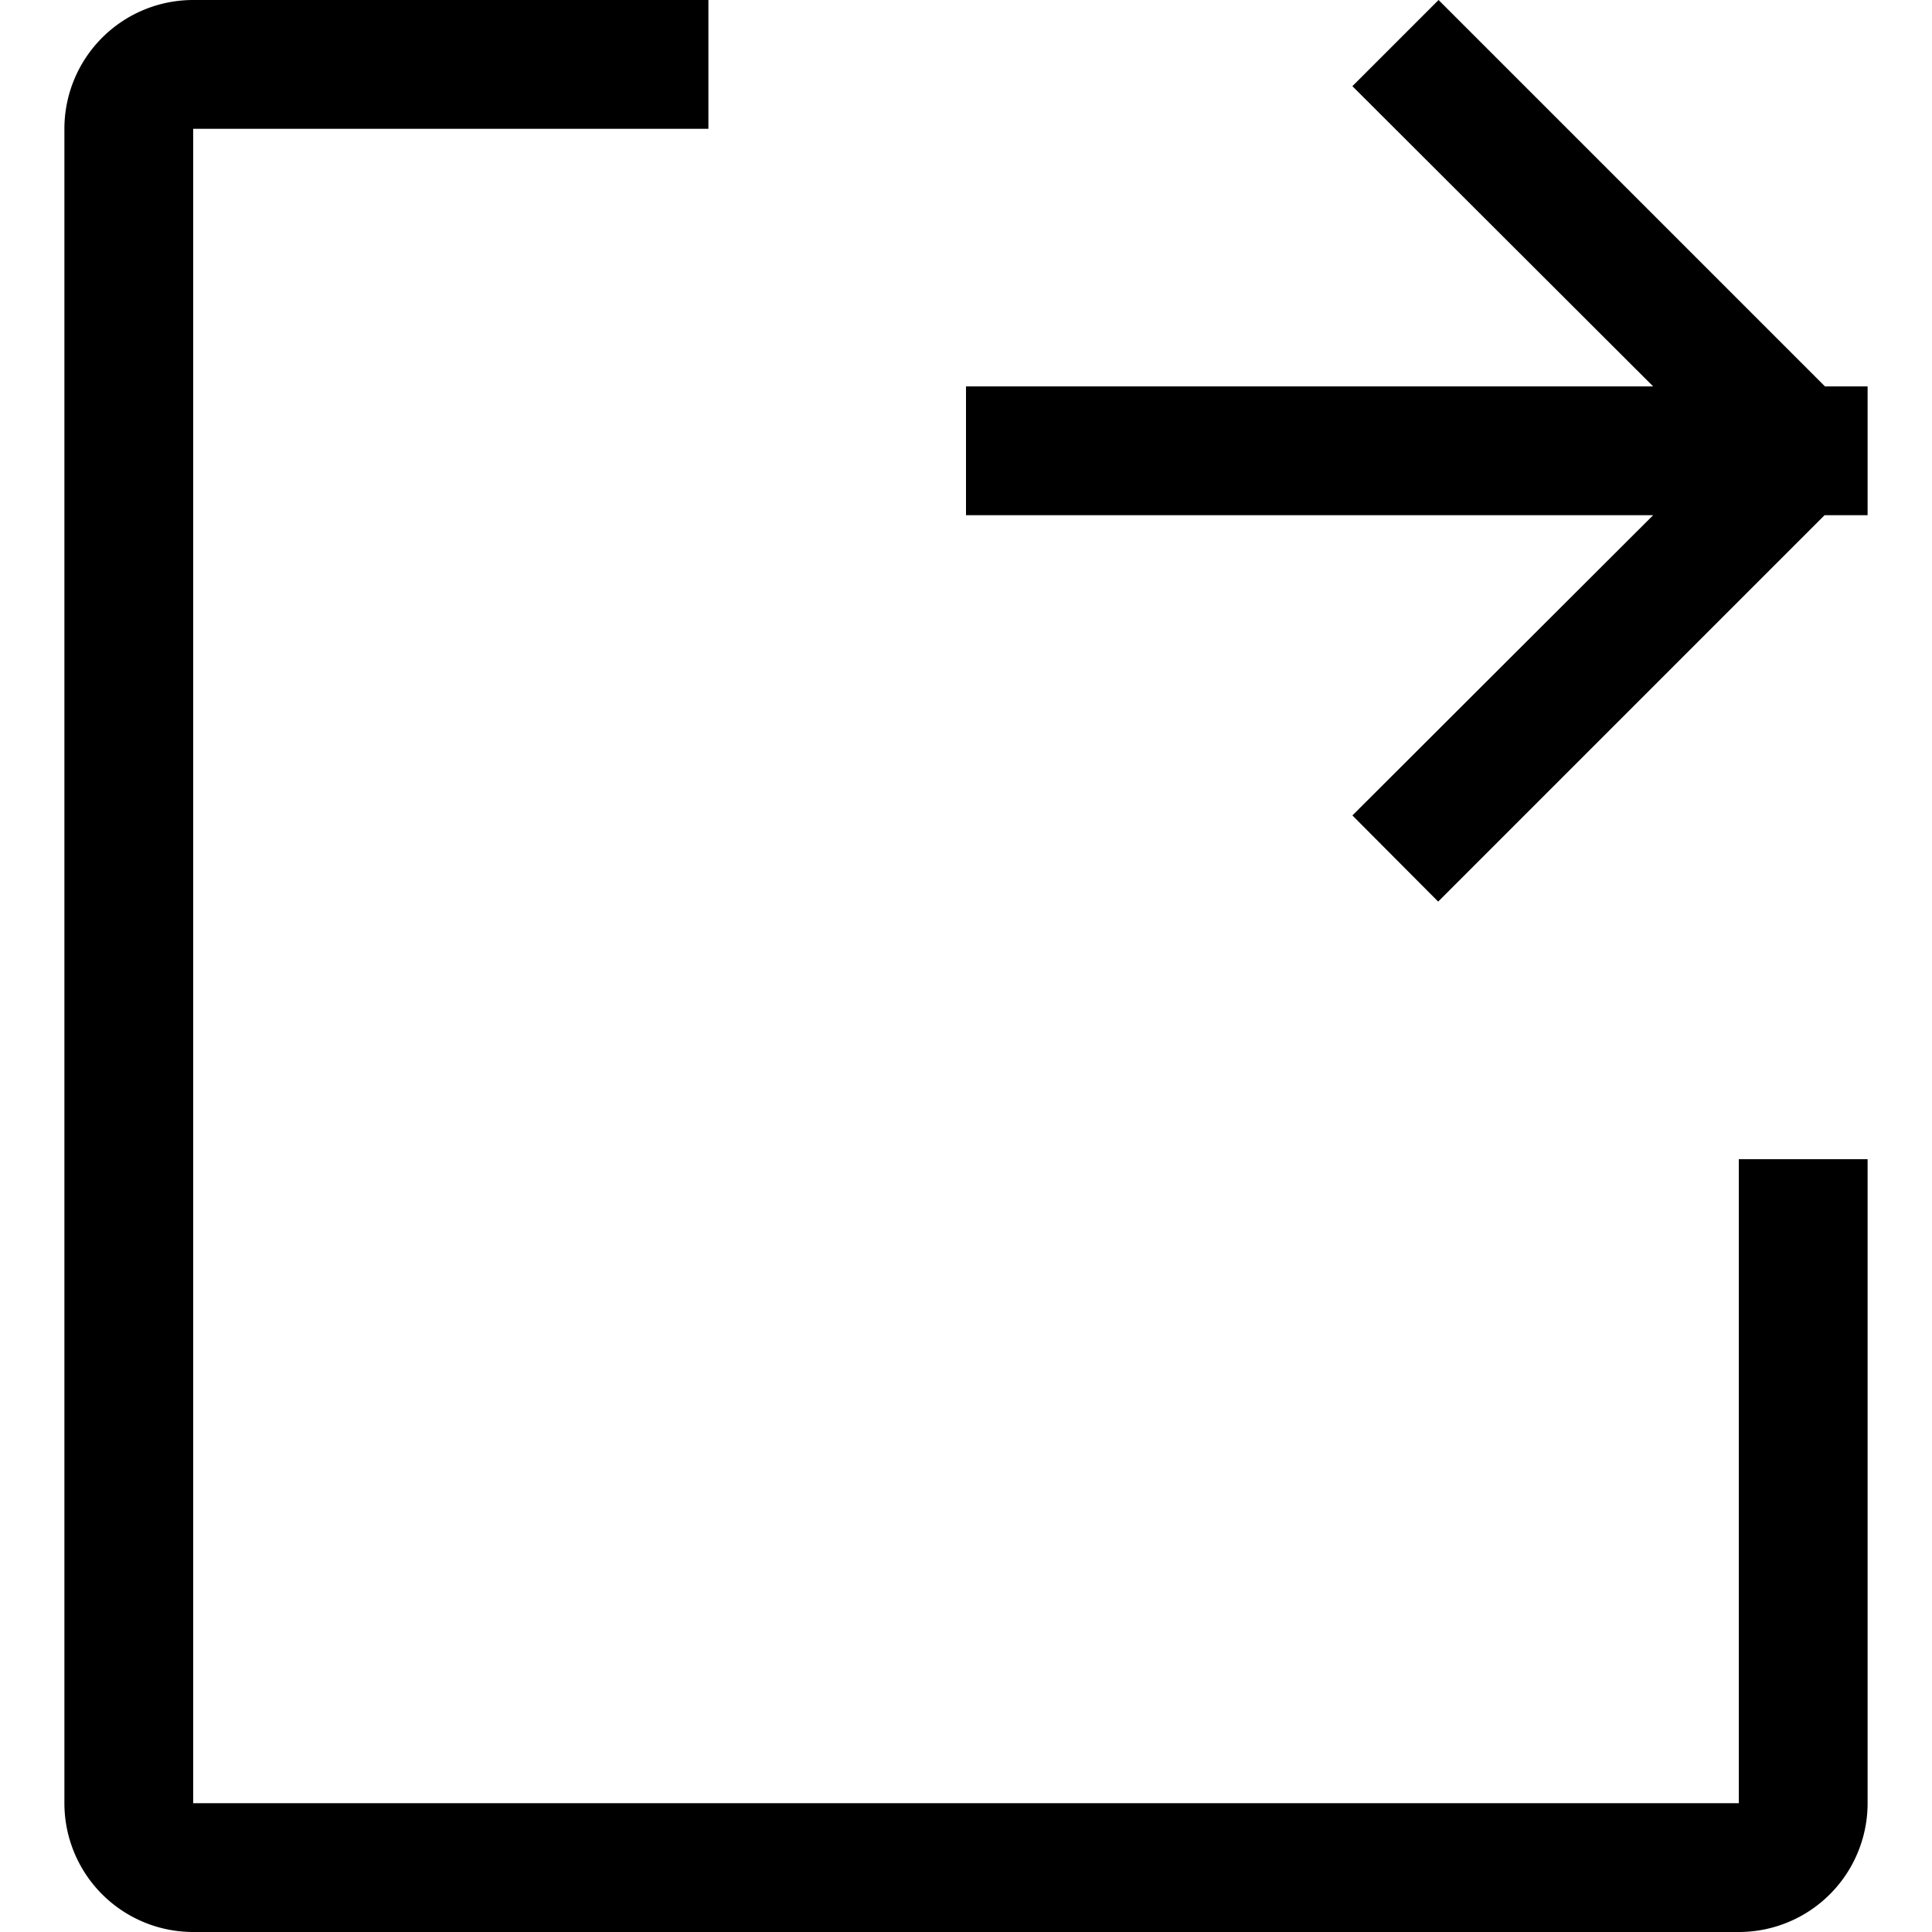 <svg viewBox="0 0 14 15" style="width:1em;height:1em;vertical-align:middle" xmlns="http://www.w3.org/2000/svg" width="14" height="15" fill="currentColor" overflow="hidden"><path data-name="Rectangle 2 copy 2" d="M13.666 4l-3 3L10 6.331 12.335 4H7V3h5.335L10 .669 10.669 0l3 3H14v1h-.334zM1 14h12V9h1v5a1 1 0 0 1-1 1H1a1 1 0 0 1-1-1V1a1 1 0 0 1 1-1h4v1H1v13z" fill="currentColor" fill-rule="evenodd"/></svg>